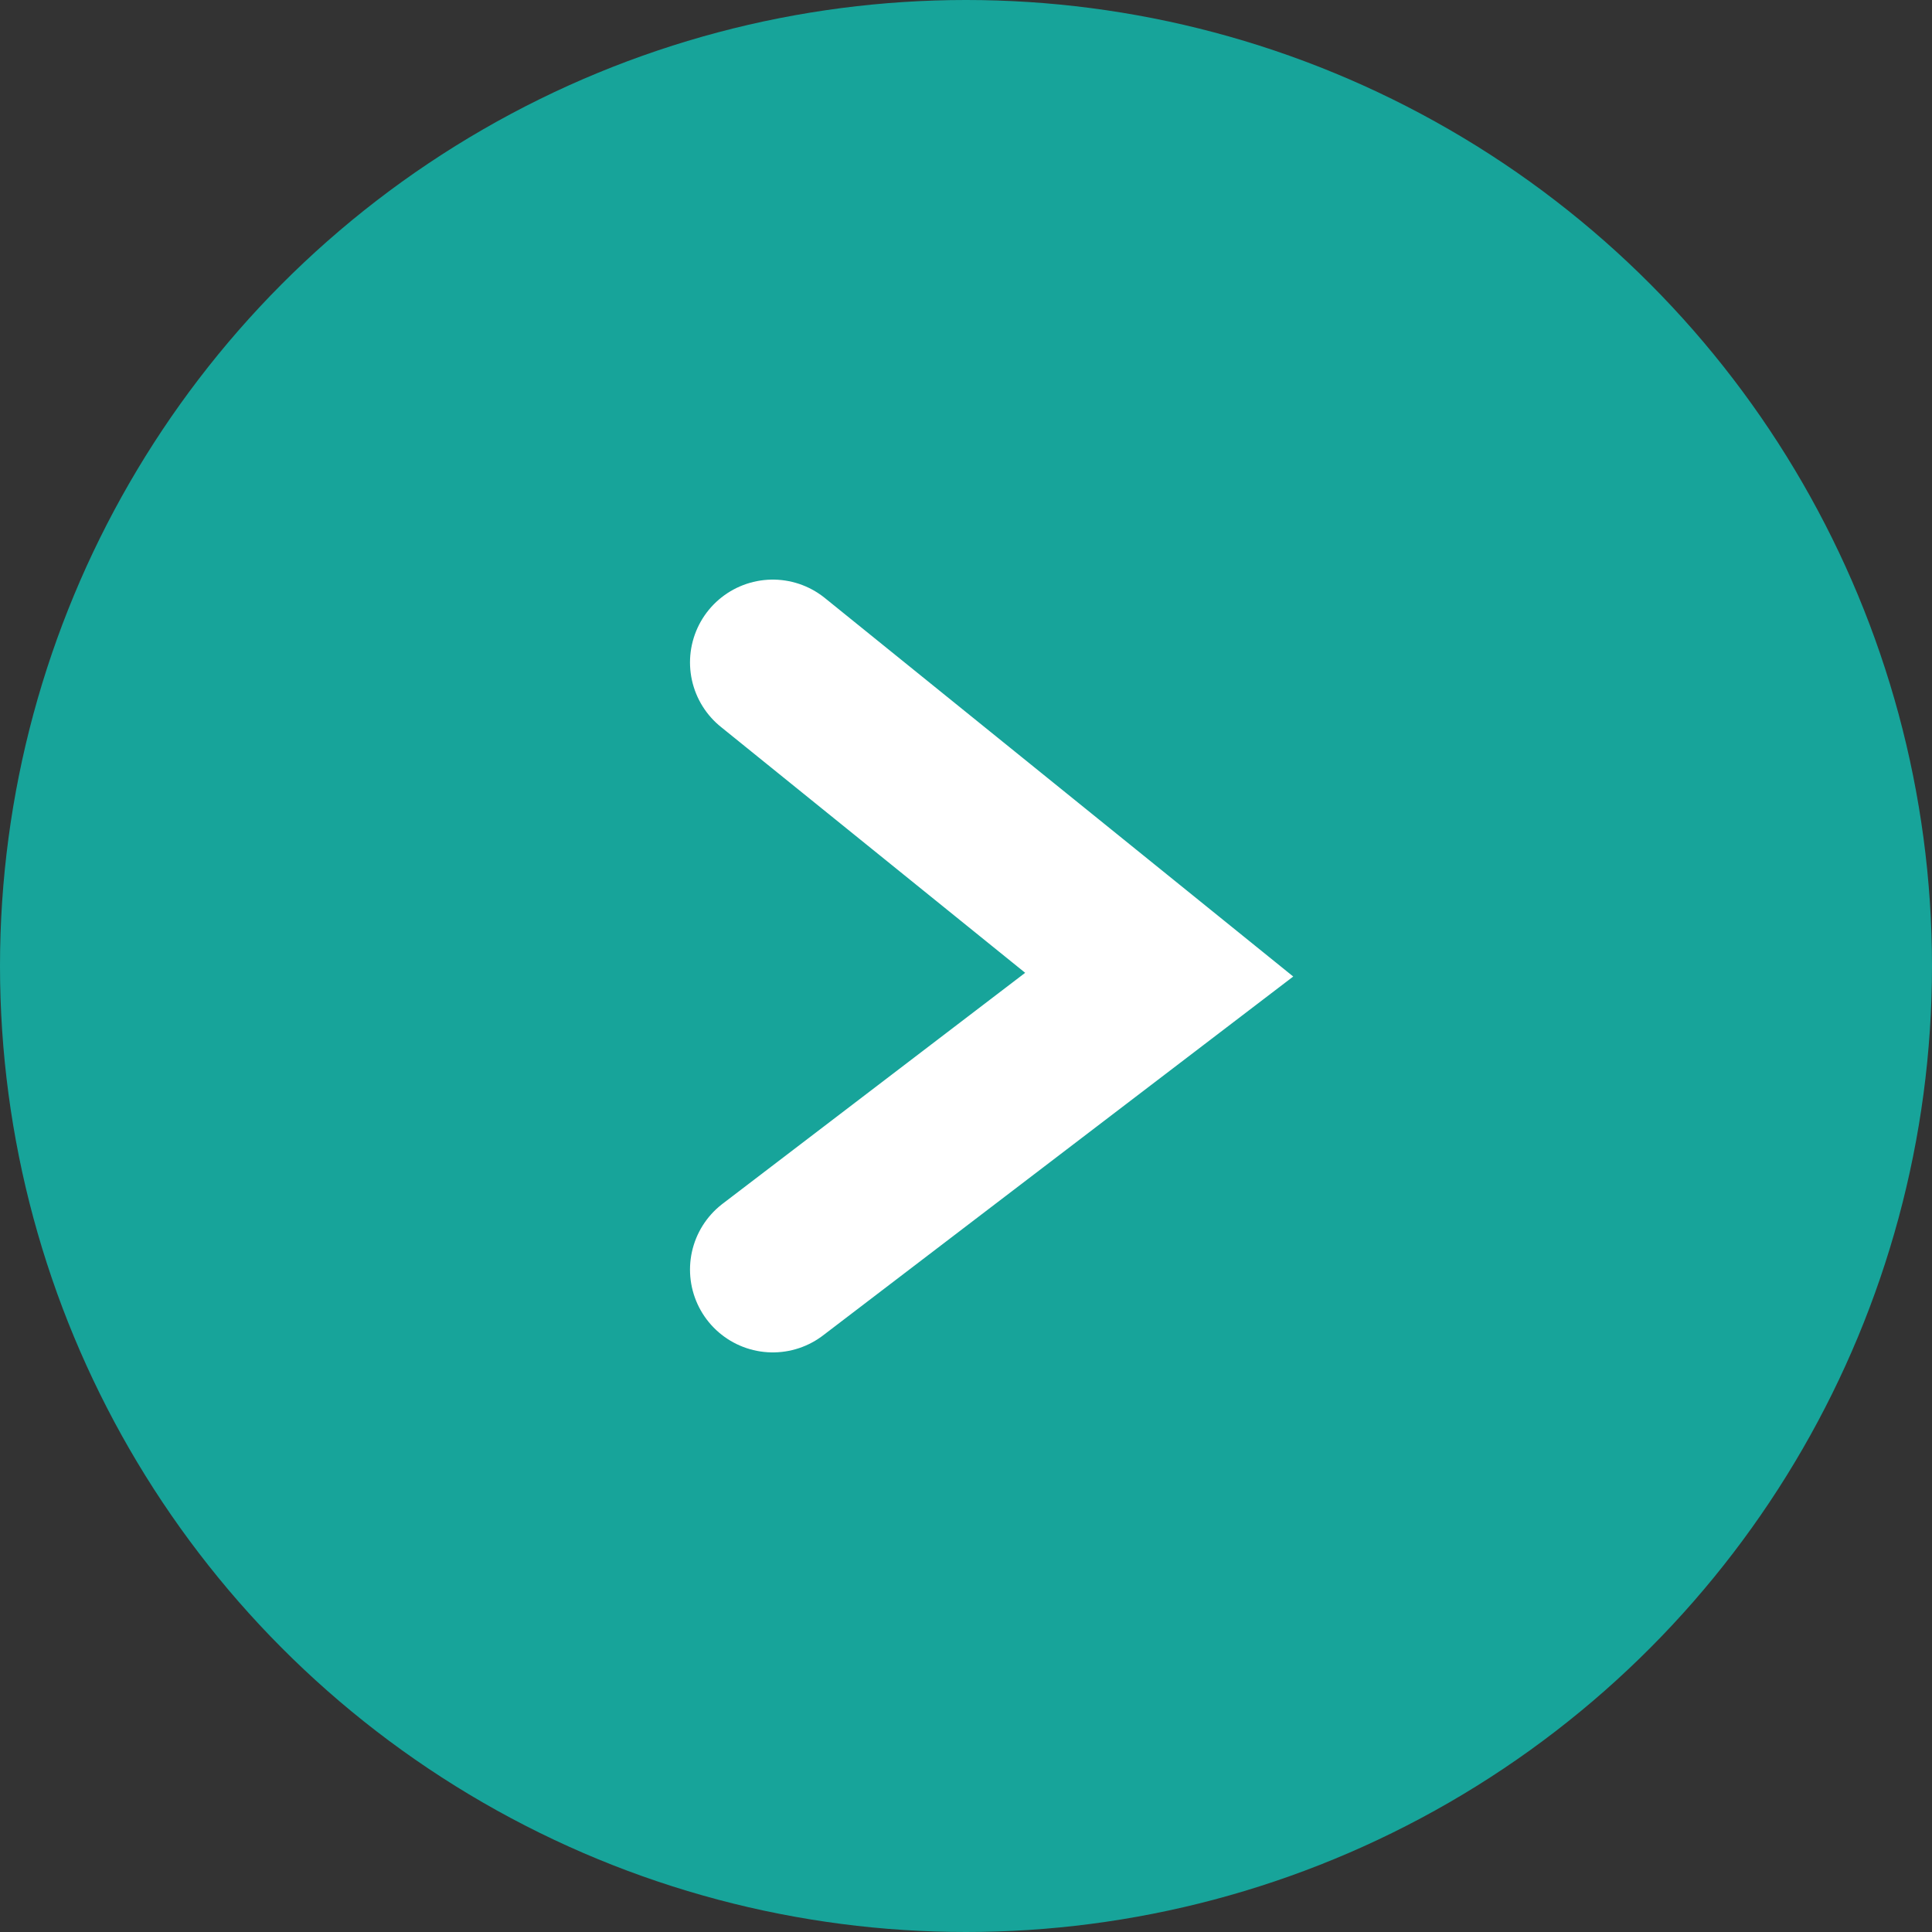 <svg width="35" height="35" viewBox="0 0 35 35" fill="none" xmlns="http://www.w3.org/2000/svg">
<rect x="0" y="0" width="35" height="35" fill="#333333" stroke="none"/>
<circle cx="17.5" cy="17.5" r="17.5" transform="matrix(-1 0 0 1 35 0)" fill="#17A49A"/>
<path d="M14 12L21 17.657L14 23" stroke="white" stroke-width="3" stroke-linecap="round"/>
</svg>
